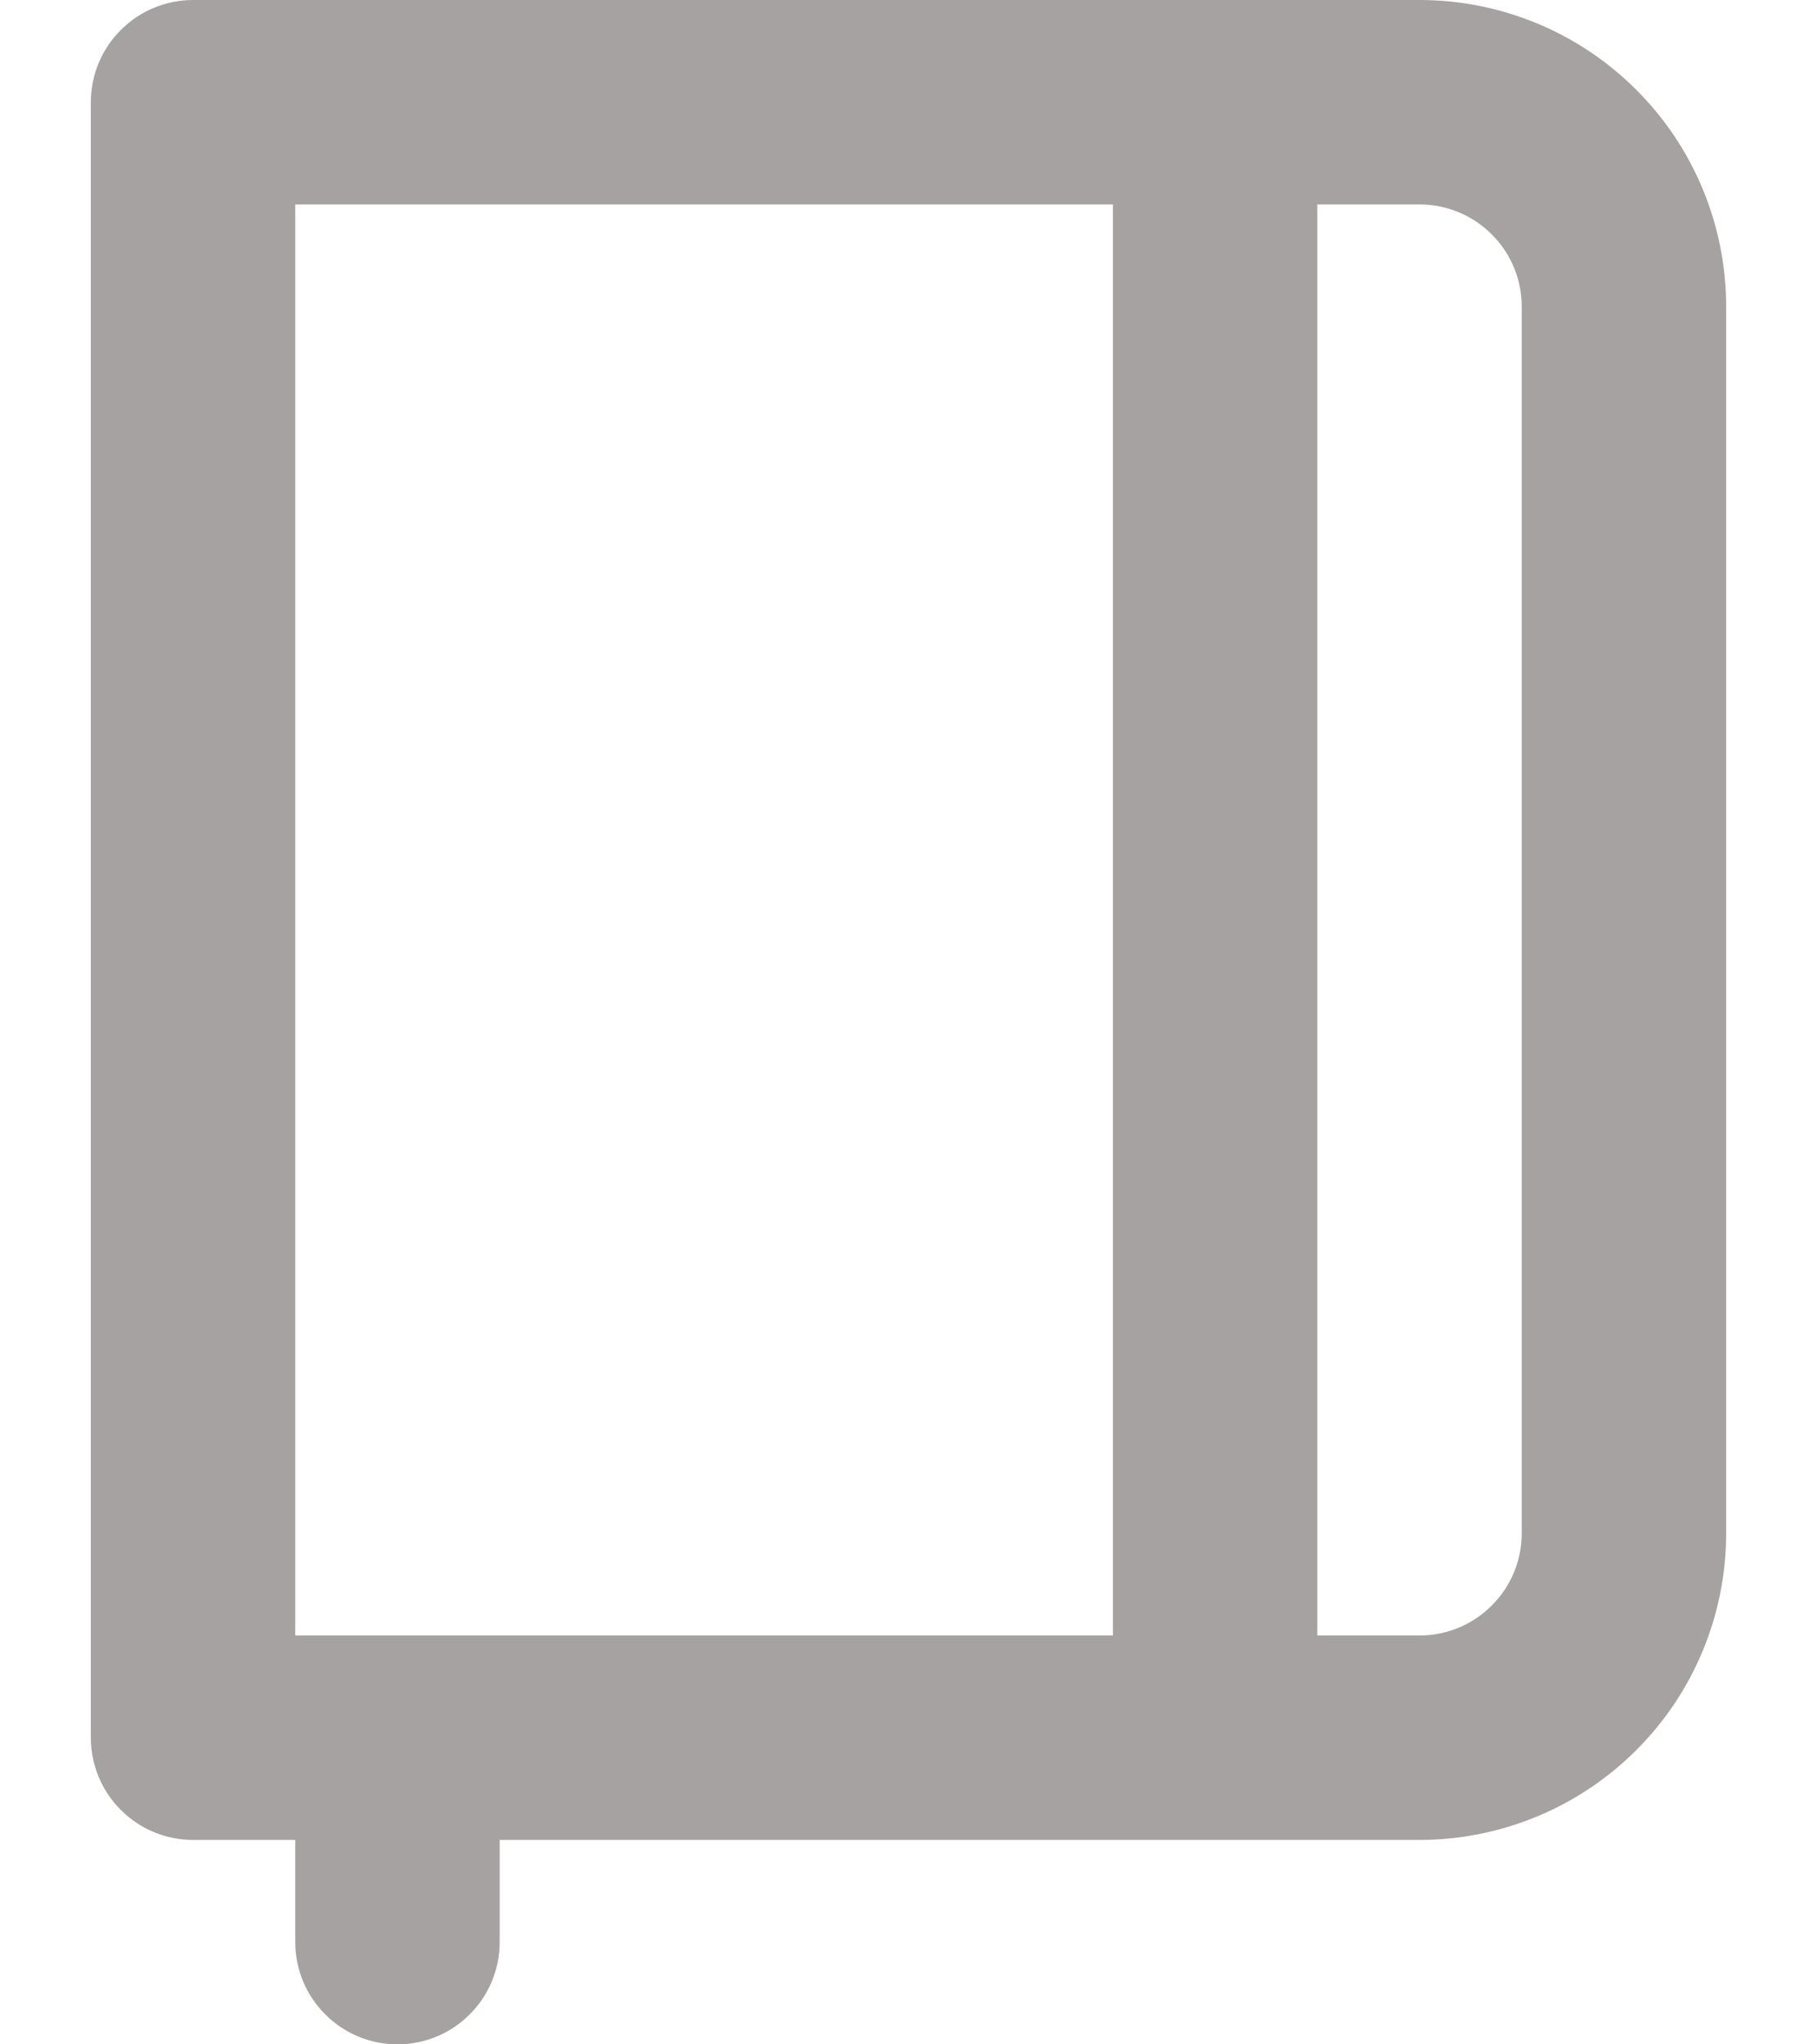 <svg width="16" height="18" viewBox="0 0 16 18" fill="none" xmlns="http://www.w3.org/2000/svg">
<path d="M12.5 0H1.7C1.461 0 1.232 0.095 1.064 0.264C0.895 0.432 0.8 0.661 0.8 0.9V15.3C0.8 15.539 0.895 15.768 1.064 15.936C1.232 16.105 1.461 16.2 1.7 16.2H2.6V17.1C2.6 17.339 2.695 17.568 2.864 17.736C3.032 17.905 3.261 18 3.5 18C3.739 18 3.968 17.905 4.136 17.736C4.305 17.568 4.4 17.339 4.4 17.1V16.2H12.5C13.216 16.2 13.903 15.915 14.409 15.409C14.916 14.903 15.2 14.216 15.2 13.5V2.7C15.2 1.984 14.916 1.297 14.409 0.791C13.903 0.284 13.216 0 12.5 0ZM9.8 14.4H2.6V1.8H9.8V14.4ZM13.4 13.5C13.4 13.739 13.305 13.968 13.136 14.136C12.968 14.305 12.739 14.4 12.5 14.4H11.6V1.8H12.5C12.739 1.8 12.968 1.895 13.136 2.064C13.305 2.232 13.4 2.461 13.4 2.7V13.5Z" fill="#A6A2A2"/>
</svg>
